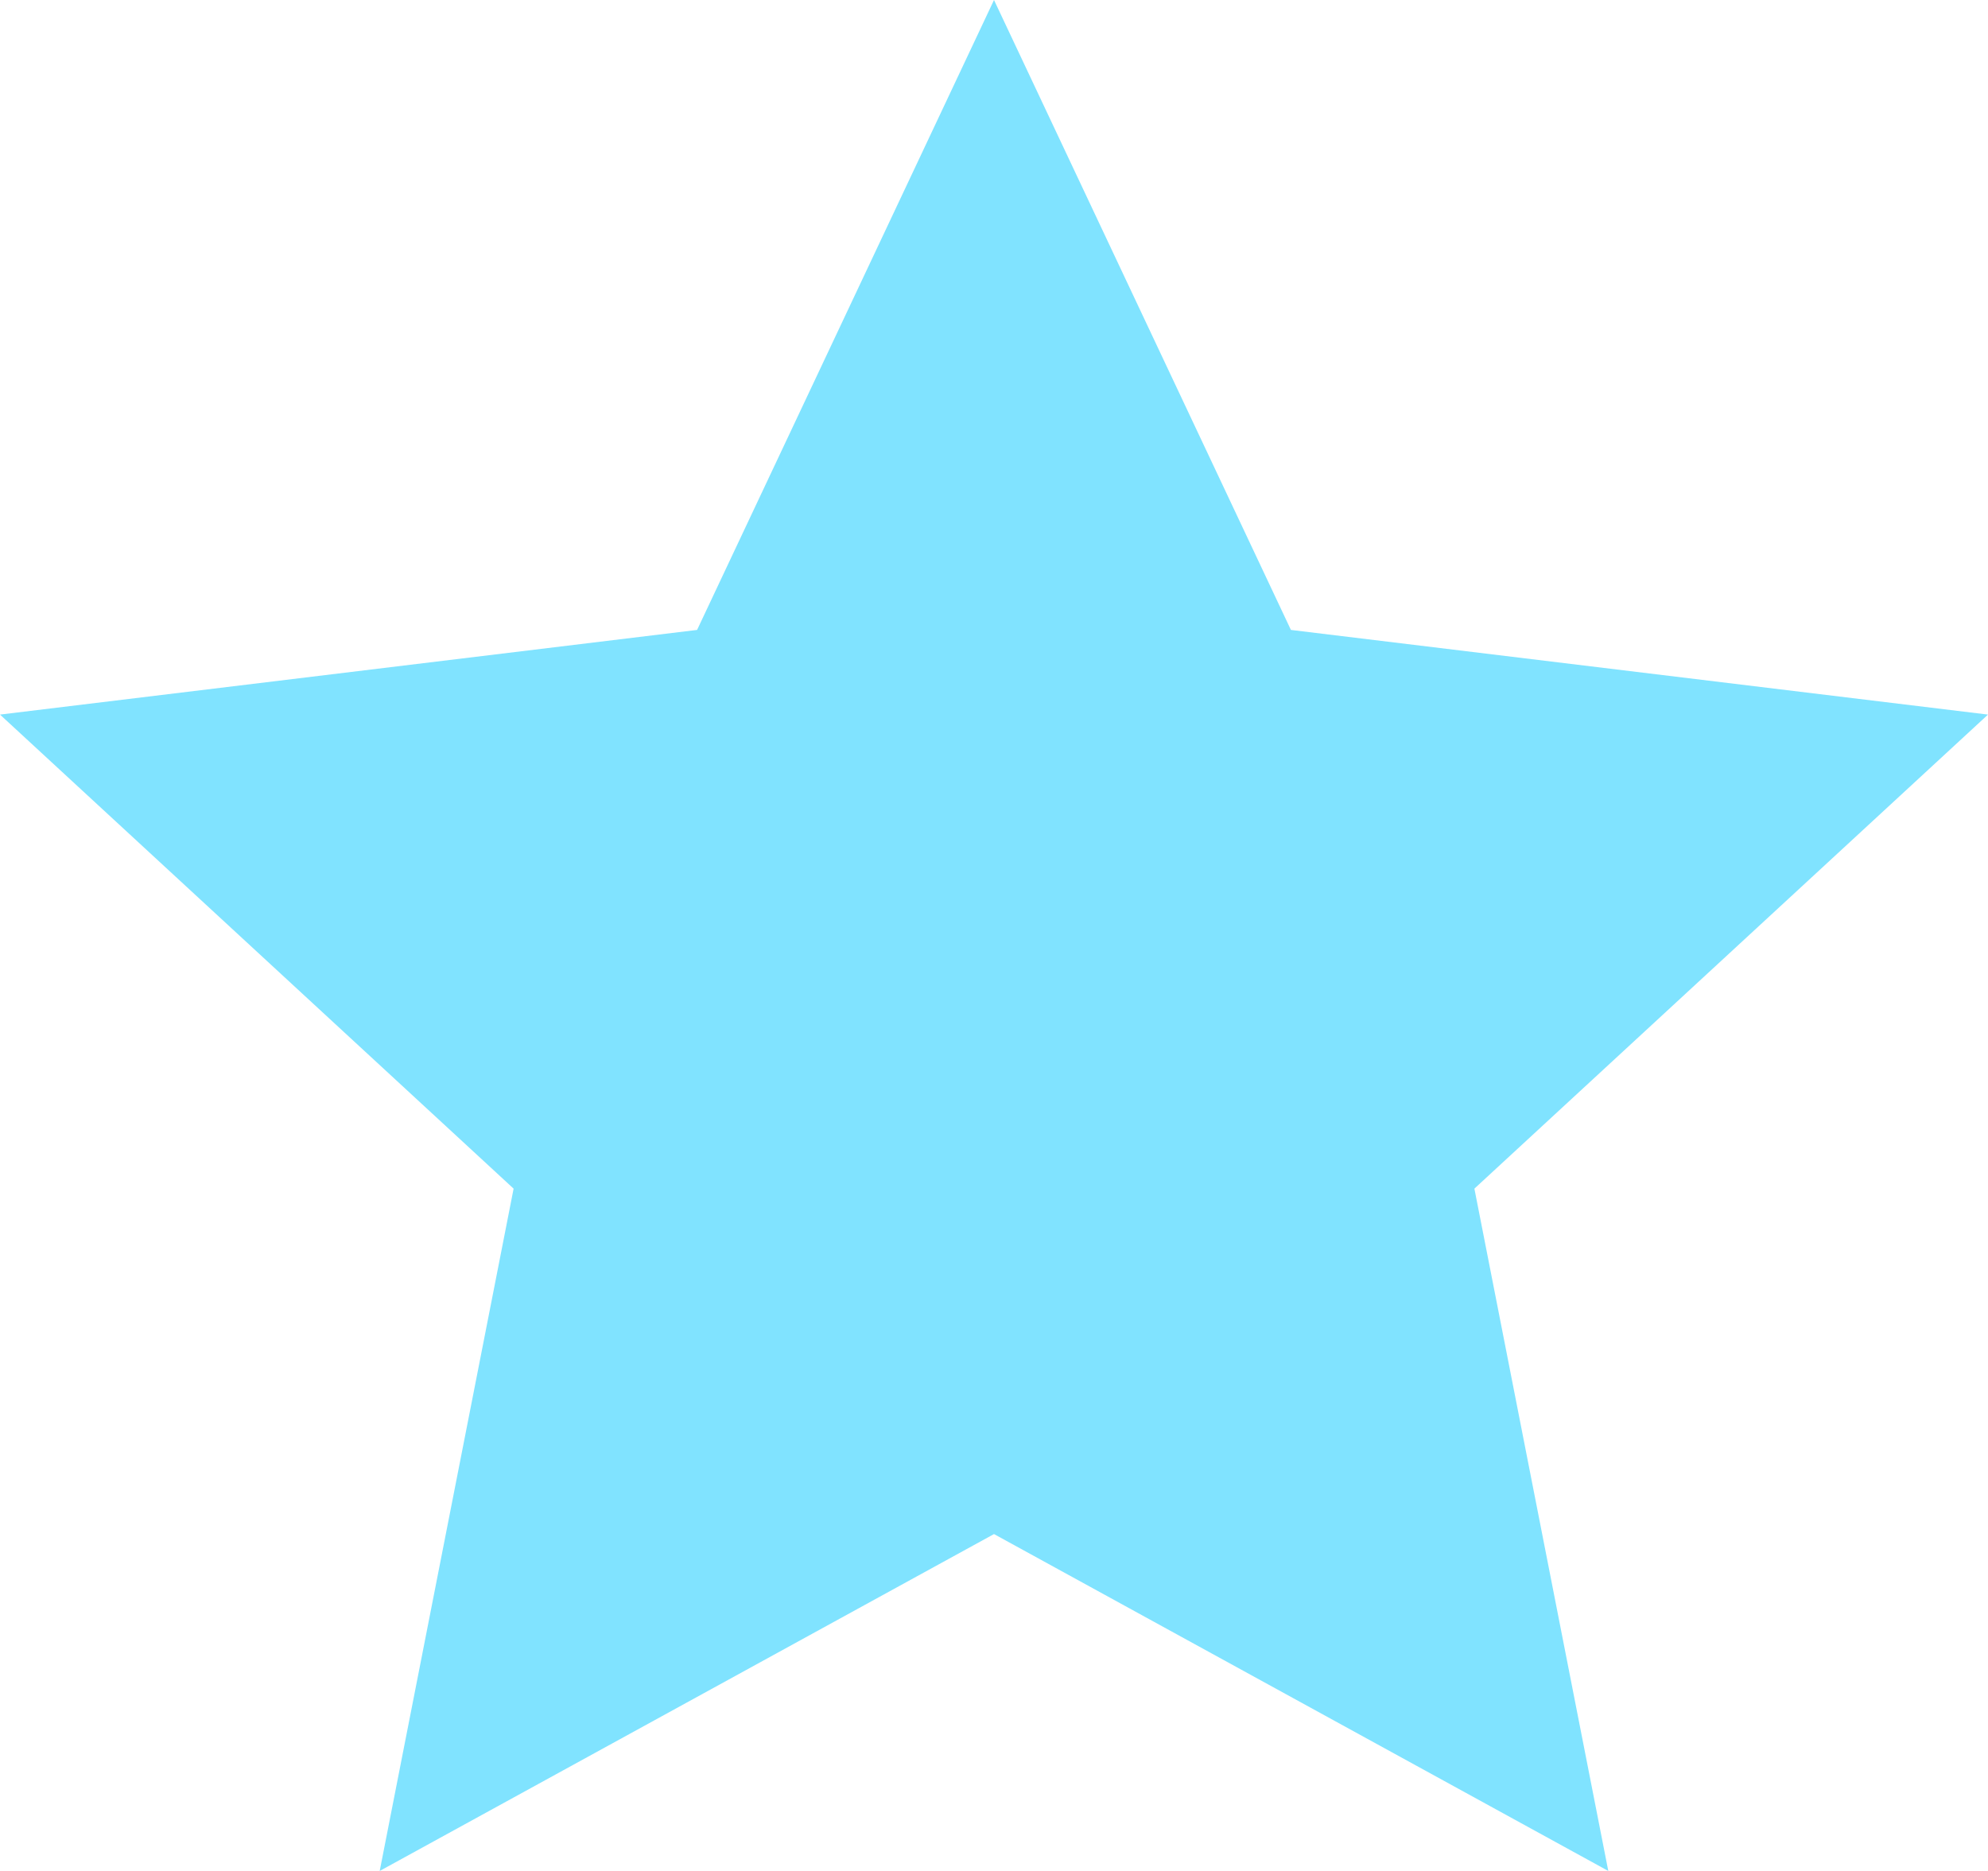 <?xml version="1.0" encoding="UTF-8"?>
<svg width="17px" height="16px" viewBox="0 0 17 16" version="1.1" xmlns="http://www.w3.org/2000/svg" xmlns:xlink="http://www.w3.org/1999/xlink">
    <!-- Generator: Sketch 52.3 (67297) - http://www.bohemiancoding.com/sketch -->
    <title>Starre</title>
    <desc>Created with Sketch.</desc>
    <g id="Spex" stroke="none" stroke-width="1" fill="none" fill-rule="evenodd">
        <g id="ICONZZZ" transform="translate(-299, -182)" fill="#80e3ff">
            <polygon id="Starre" points="307.5 182 310.039 187.387 316 188.111 311.608 192.165 312.753 198 307.5 195.119 302.247 198 303.392 192.165 299 188.111 304.961 187.387"></polygon>
        </g>
    </g>
</svg>
